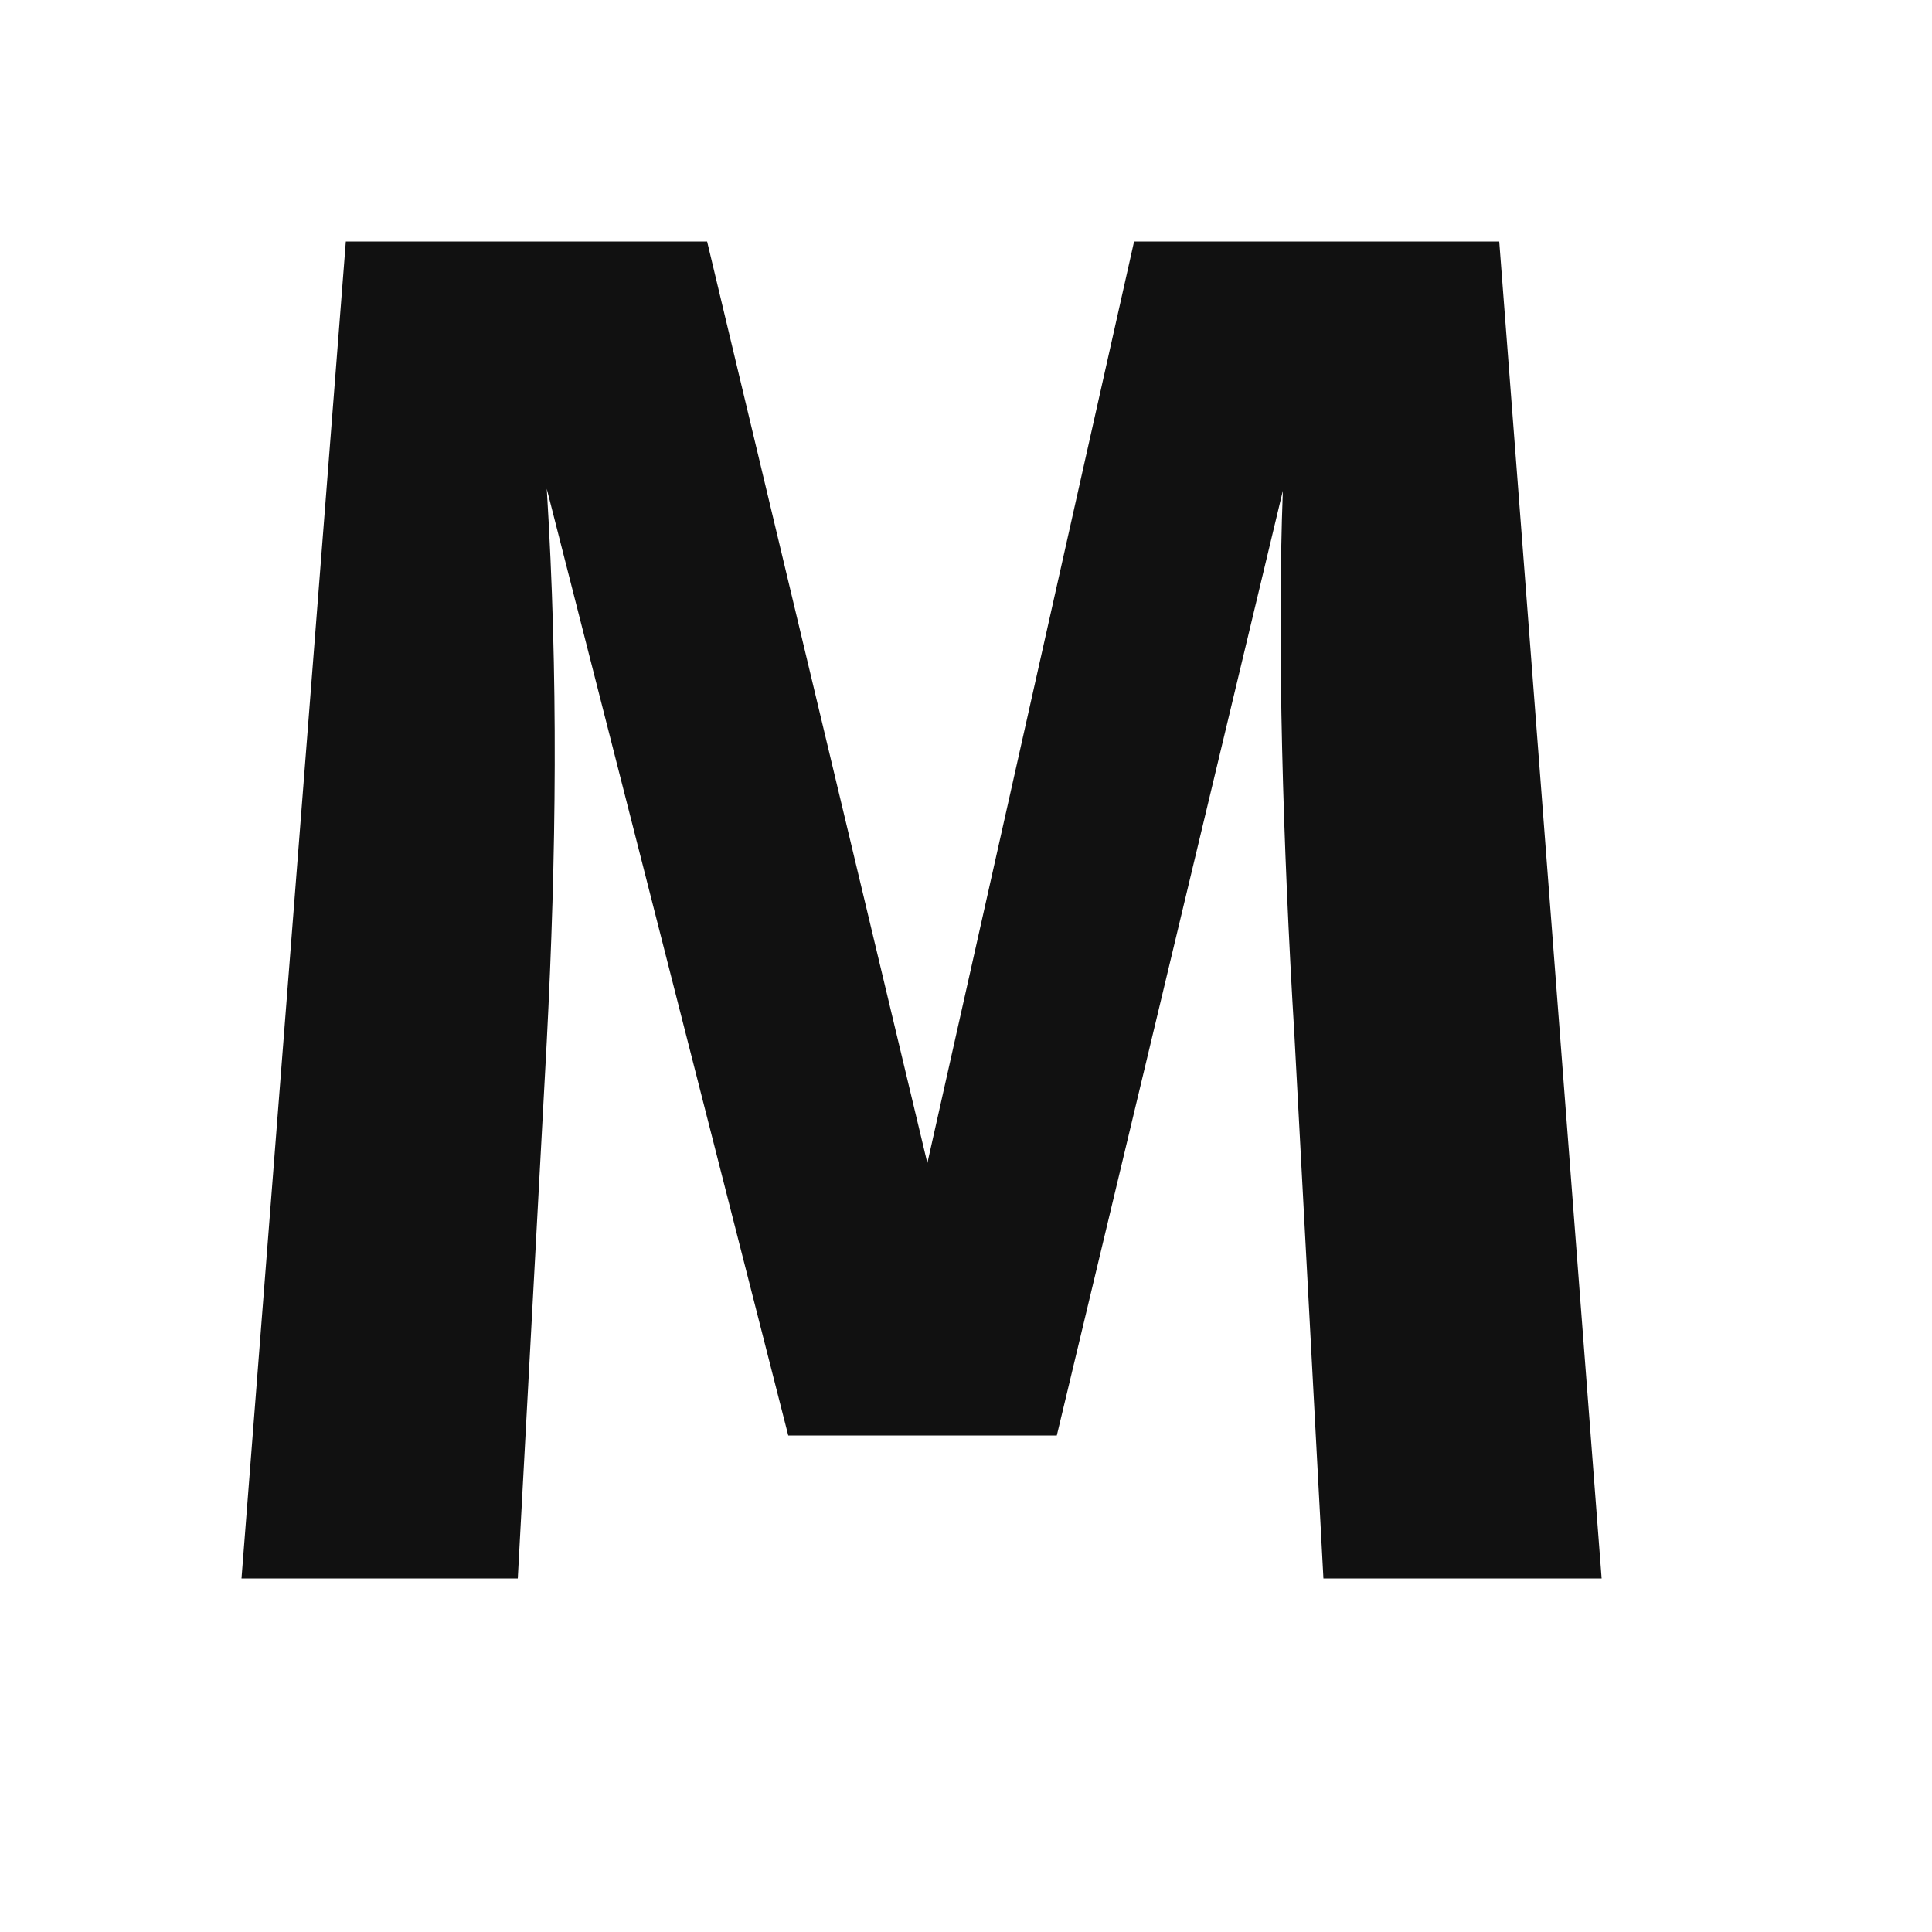 <svg width="16" height="16" xmlns="http://www.w3.org/2000/svg"><g fill="none" fill-rule="evenodd"><path d="M12.416 2l.848 11.072H10.96l-.24-4.496c-.096-1.584-.144-3.248-.096-4.512l-1.872 7.824H6.528l-2-7.84c.096 1.552.08 3.024 0 4.576l-.24 4.448H2L2.864 2h2.992L7.68 9.632 9.392 2h3.024z" fill="#111" /><path fill="none" d="M0 0h16v16H0z"/></g></svg>
